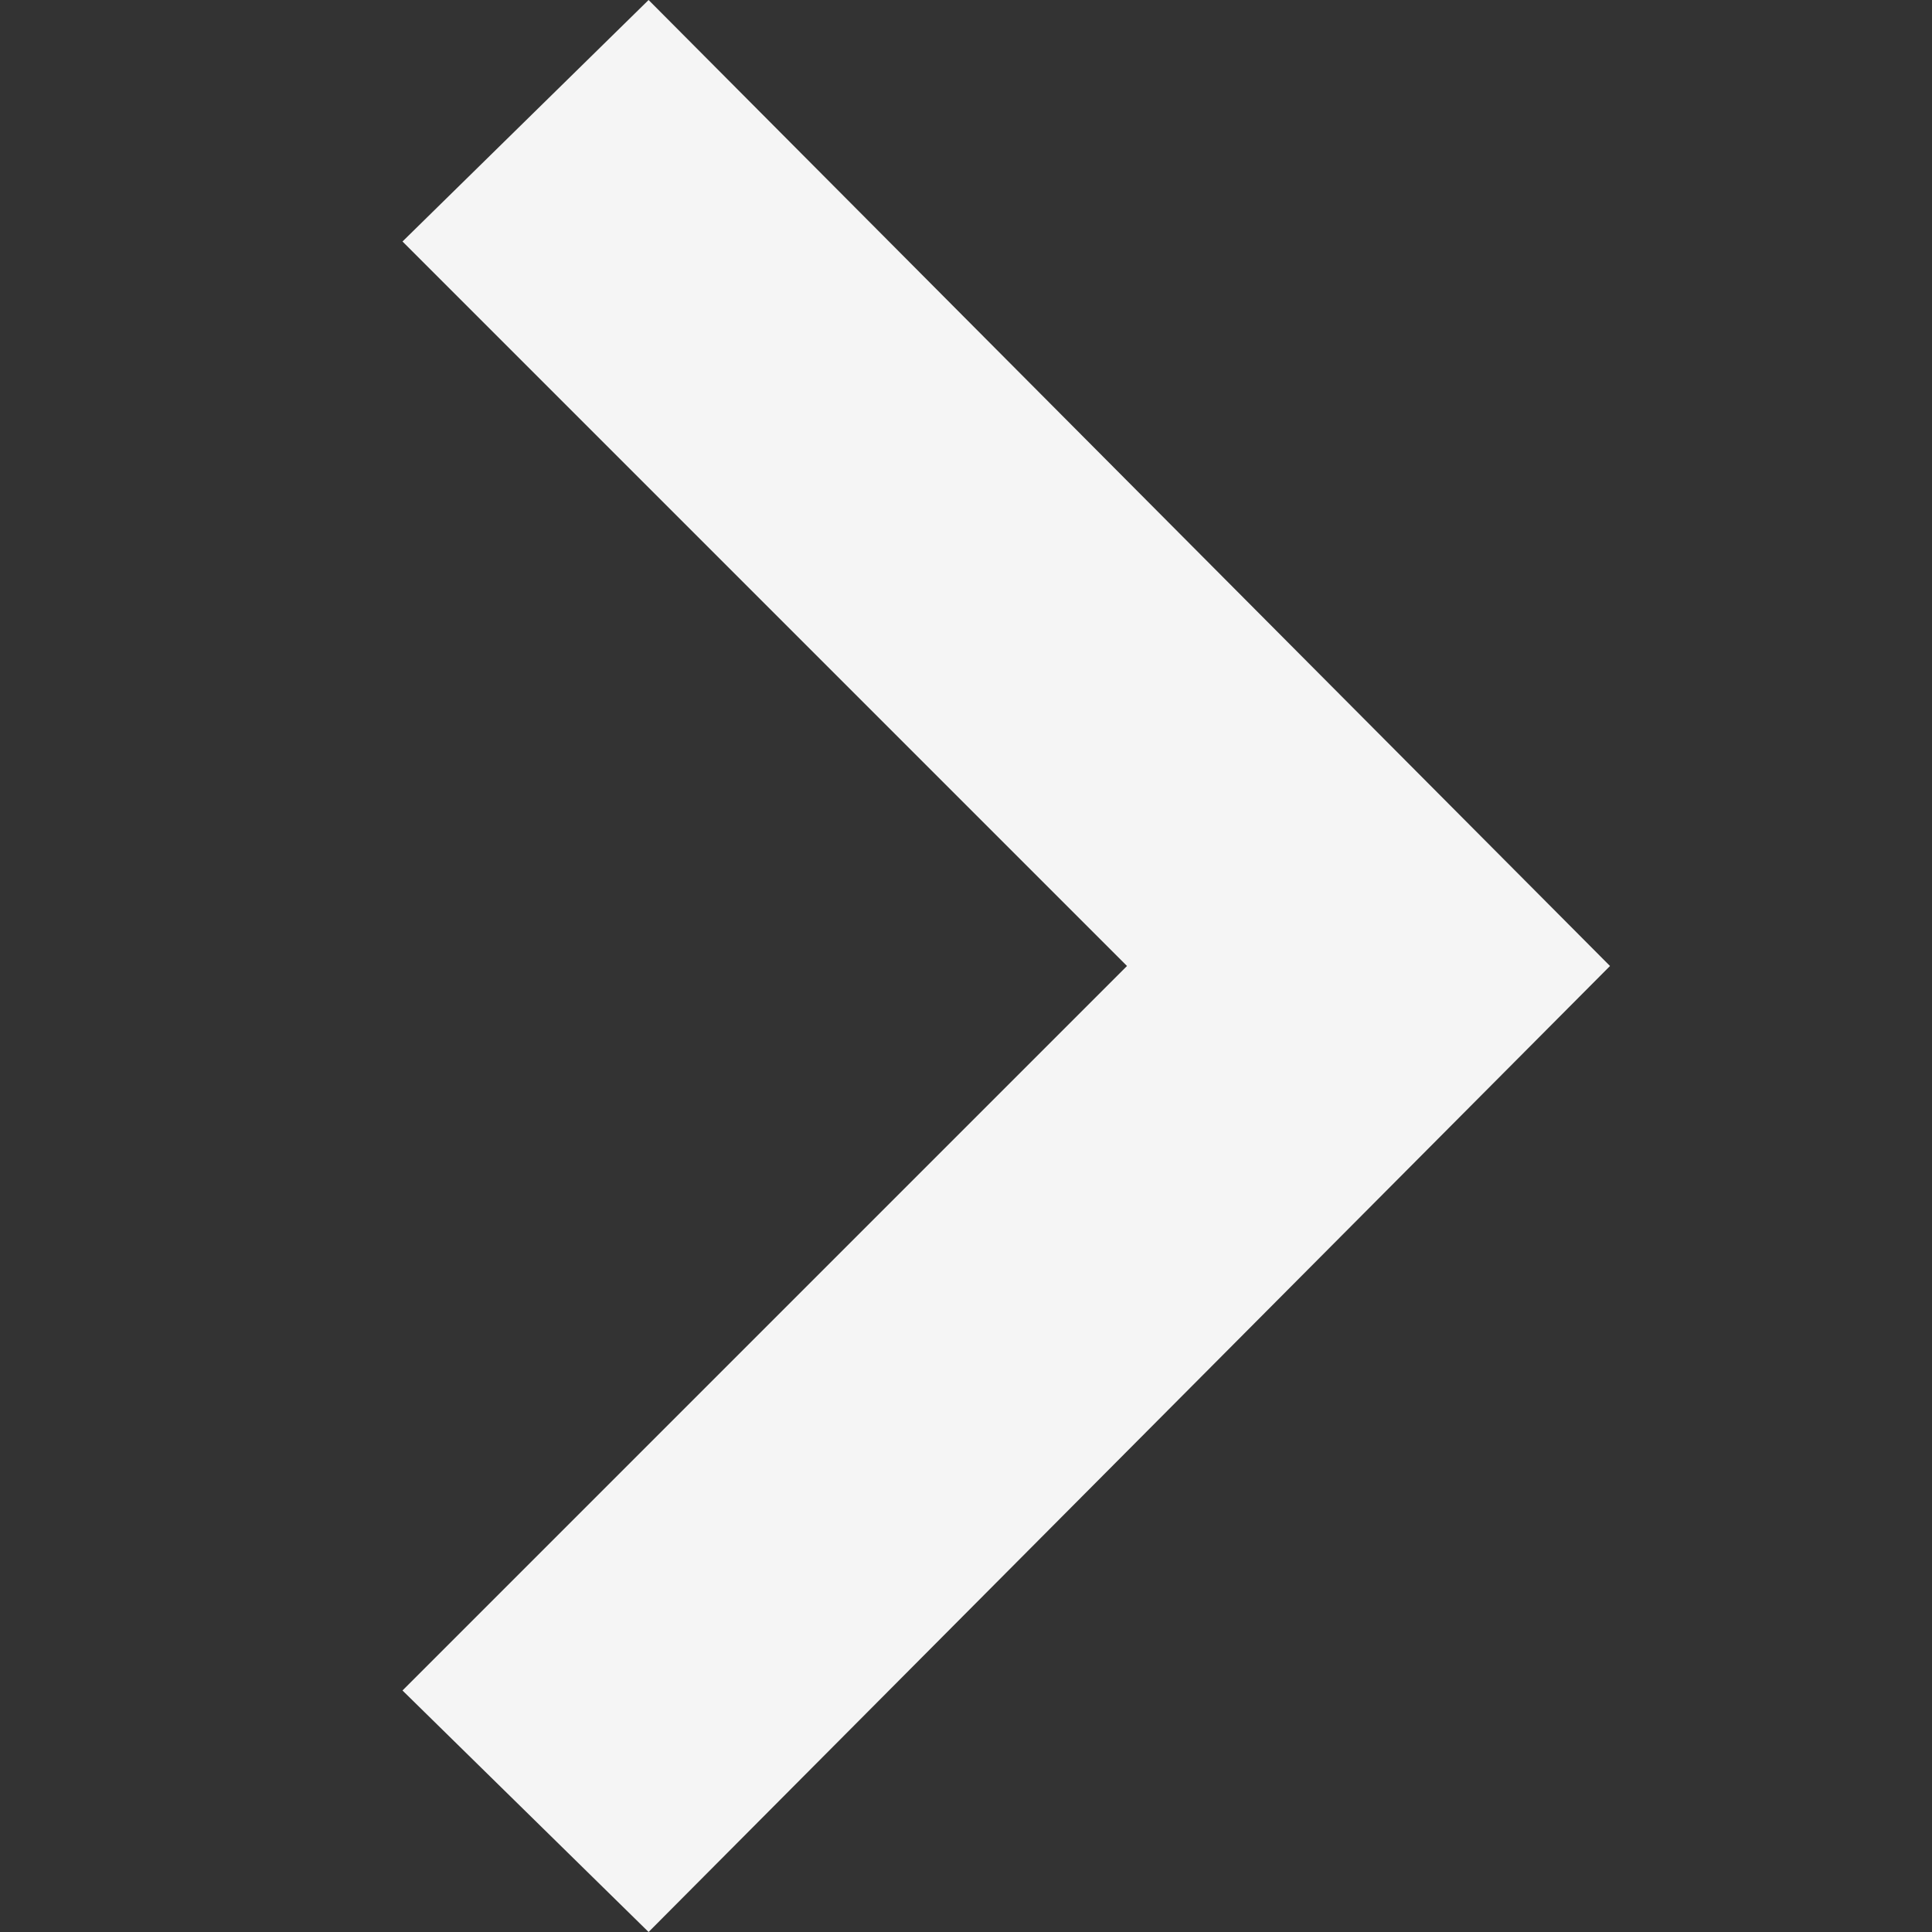 <svg xmlns="http://www.w3.org/2000/svg" width="24" height="24" viewBox="0 0 24 24" fill="#f5f5f5"><rect x="0" y="0" width="24" height="24" fill="#333333" stroke="none"/><path d="M5 3l3.057-3 11.943 12-11.943 12-3.057-3 9-9z"/></svg>